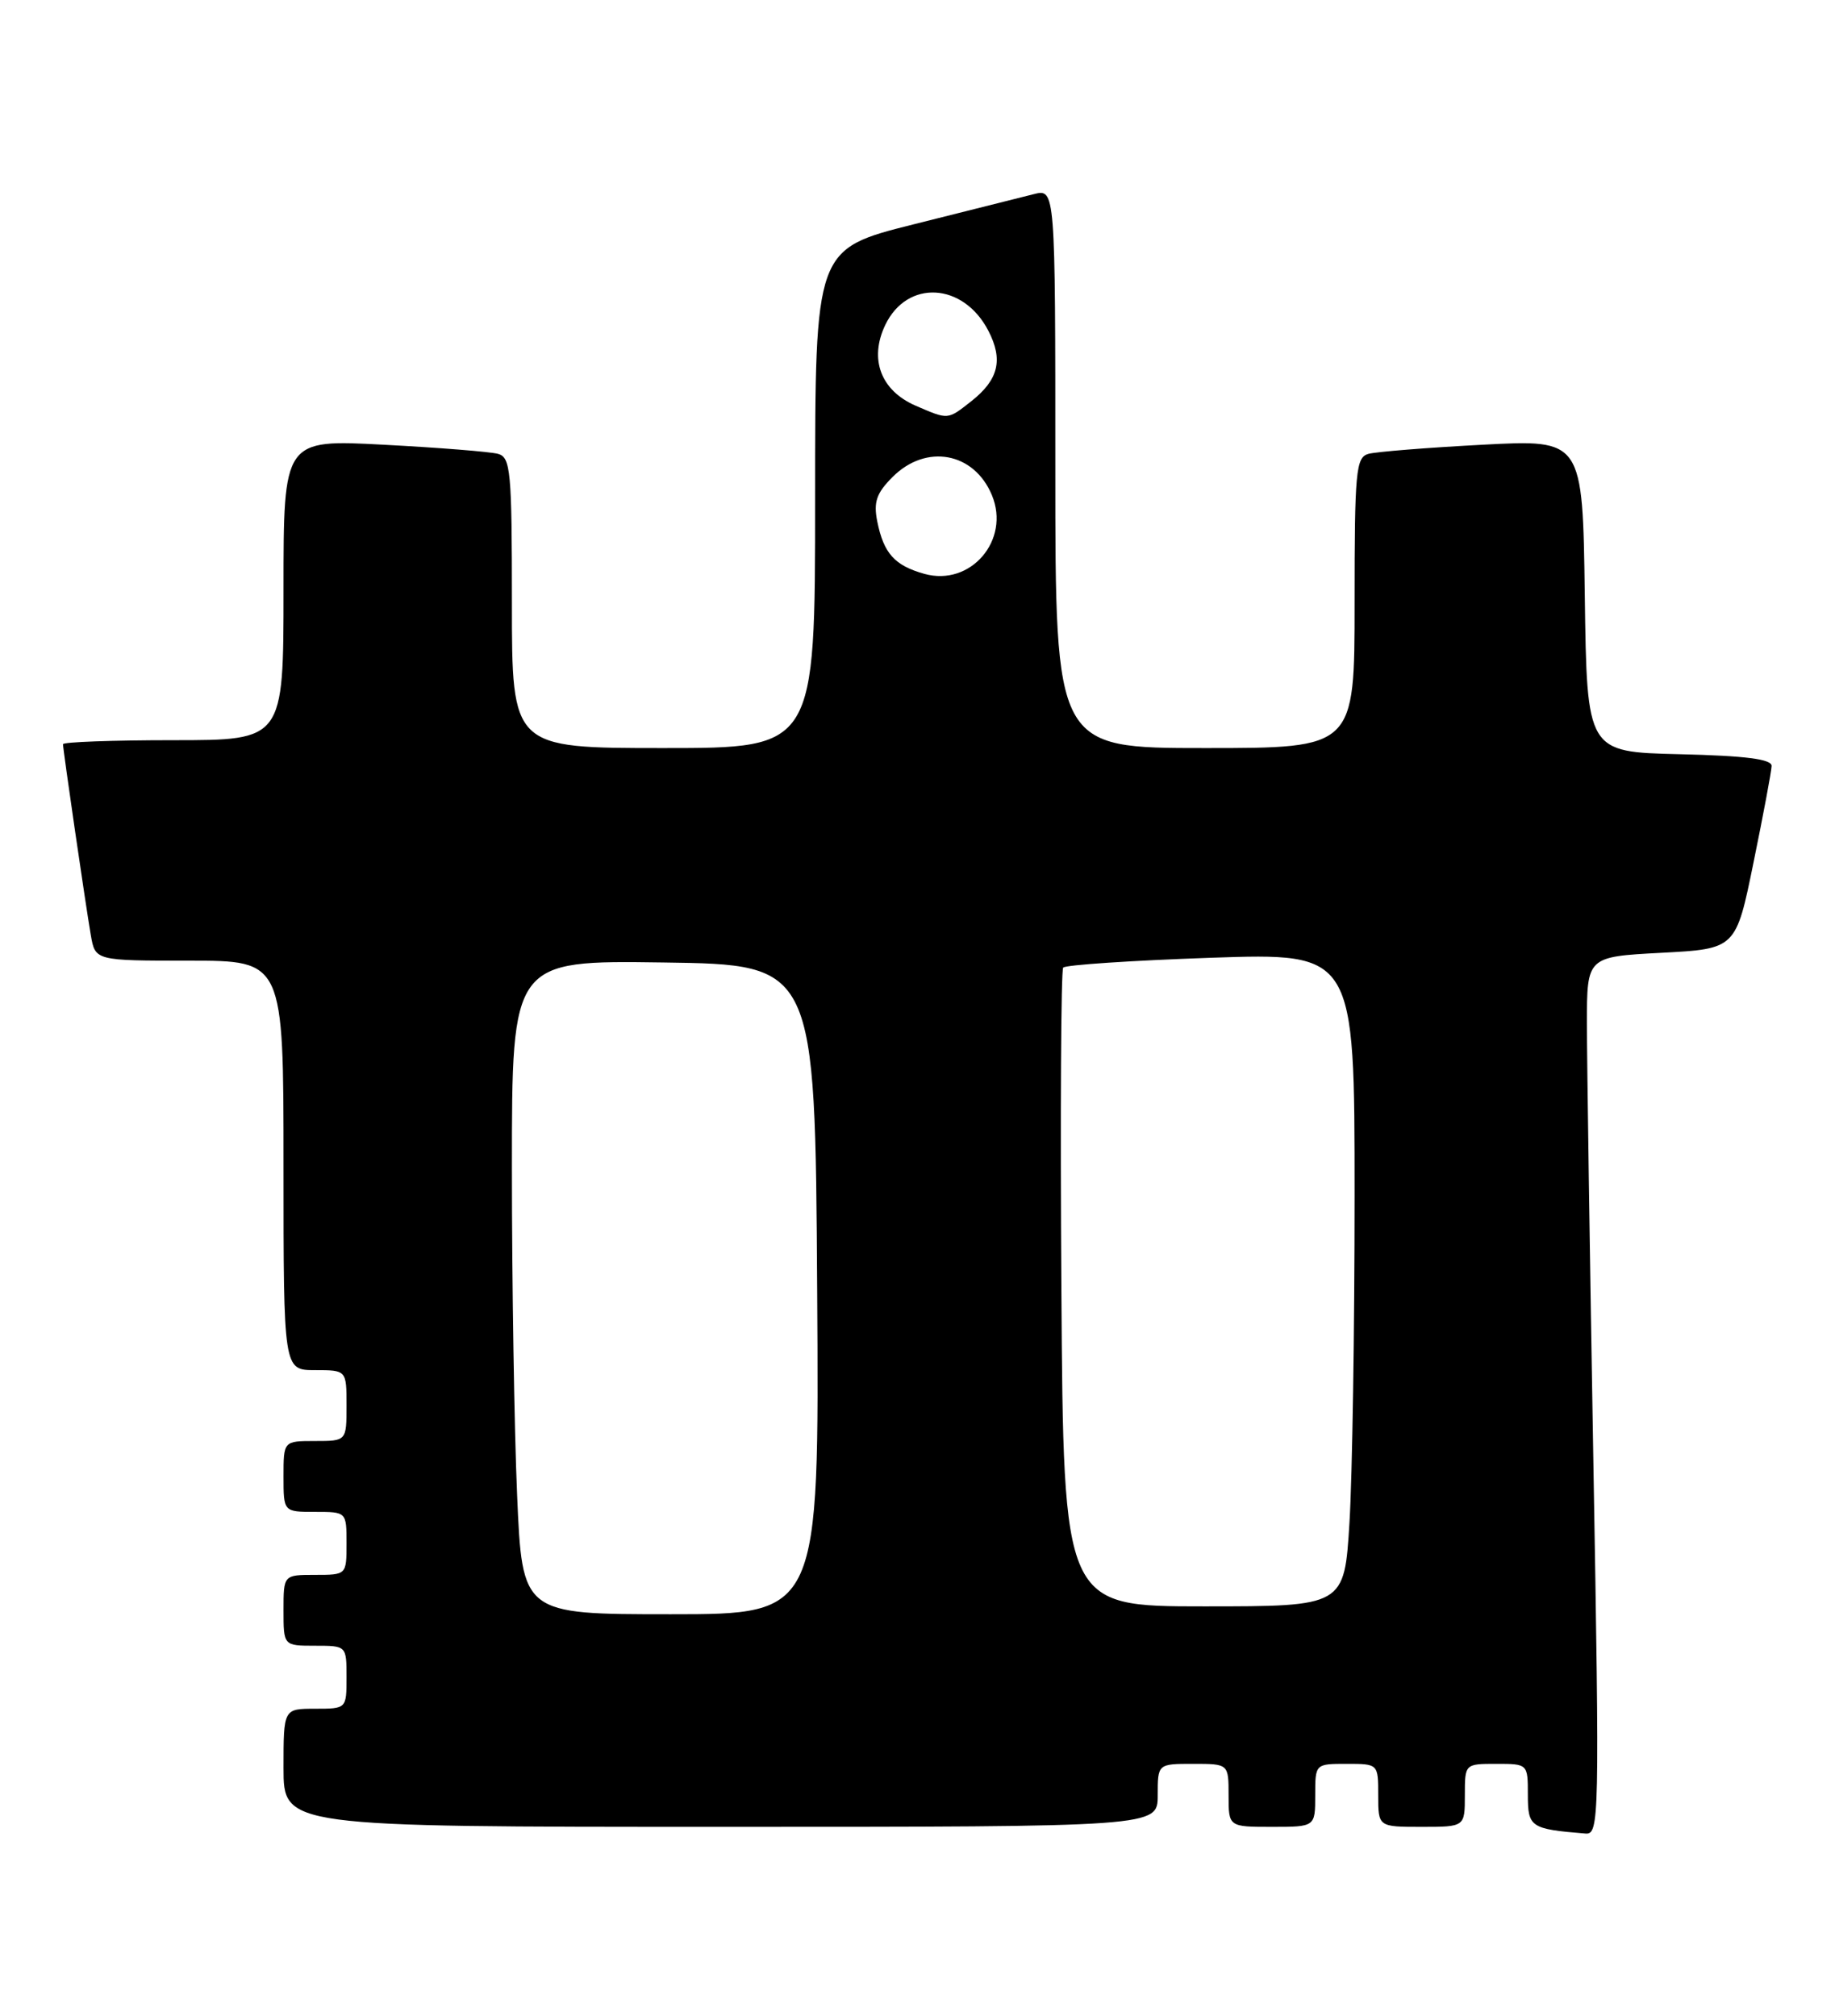 <?xml version="1.0" encoding="UTF-8" standalone="no"?>
<!DOCTYPE svg PUBLIC "-//W3C//DTD SVG 1.1//EN" "http://www.w3.org/Graphics/SVG/1.1/DTD/svg11.dtd" >
<svg xmlns="http://www.w3.org/2000/svg" xmlns:xlink="http://www.w3.org/1999/xlink" version="1.1" viewBox="0 0 233 256">
 <g >
 <path fill="currentColor"
d=" M 202.32 185.71 C 201.87 159.70 201.50 134.61 201.50 129.96 C 201.50 121.50 201.50 121.50 210.96 121.00 C 220.42 120.50 220.42 120.50 222.66 109.50 C 223.90 103.45 224.93 97.95 224.95 97.28 C 224.99 96.41 221.70 95.98 213.25 95.78 C 201.50 95.50 201.50 95.50 201.23 75.65 C 200.96 55.80 200.96 55.80 188.23 56.48 C 181.23 56.85 174.71 57.37 173.75 57.64 C 172.16 58.09 172.00 59.87 172.00 76.57 C 172.00 95.00 172.00 95.00 153.00 95.00 C 134.00 95.00 134.00 95.00 134.00 59.48 C 134.00 23.96 134.00 23.96 131.25 24.66 C 129.74 25.04 122.88 26.76 116.00 28.49 C 103.50 31.63 103.50 31.63 103.50 63.32 C 103.50 95.00 103.50 95.00 84.25 95.00 C 65.00 95.00 65.00 95.00 65.00 76.57 C 65.00 59.87 64.84 58.09 63.25 57.64 C 62.29 57.37 55.76 56.85 48.75 56.48 C 36.00 55.80 36.00 55.80 36.00 74.90 C 36.00 94.00 36.00 94.00 22.00 94.00 C 14.30 94.00 8.00 94.23 8.00 94.51 C 8.00 95.21 10.85 114.79 11.53 118.75 C 12.09 122.00 12.09 122.00 24.05 122.00 C 36.00 122.00 36.00 122.00 36.00 148.00 C 36.00 174.00 36.00 174.00 40.00 174.00 C 44.00 174.00 44.00 174.00 44.00 178.50 C 44.00 183.00 44.00 183.00 40.00 183.00 C 36.00 183.00 36.00 183.00 36.00 187.50 C 36.00 192.00 36.00 192.00 40.00 192.00 C 44.00 192.00 44.00 192.00 44.00 196.00 C 44.00 200.00 44.00 200.00 40.00 200.00 C 36.00 200.00 36.00 200.00 36.00 204.50 C 36.00 209.00 36.00 209.00 40.00 209.00 C 44.00 209.00 44.00 209.00 44.00 213.00 C 44.00 217.00 44.00 217.00 40.00 217.00 C 36.00 217.00 36.00 217.00 36.00 224.50 C 36.00 232.00 36.00 232.00 91.50 232.00 C 147.00 232.00 147.00 232.00 147.00 228.00 C 147.00 224.00 147.00 224.00 151.50 224.00 C 156.00 224.00 156.00 224.00 156.00 228.00 C 156.00 232.00 156.00 232.00 161.50 232.00 C 167.00 232.00 167.00 232.00 167.00 228.00 C 167.00 224.00 167.00 224.00 171.00 224.00 C 175.00 224.00 175.00 224.00 175.00 228.00 C 175.00 232.00 175.00 232.00 180.50 232.00 C 186.00 232.00 186.00 232.00 186.00 228.00 C 186.00 224.00 186.00 224.00 190.00 224.00 C 193.99 224.00 194.00 224.01 194.00 227.93 C 194.00 232.05 194.33 232.28 201.32 232.85 C 203.07 232.99 203.11 231.13 202.32 185.71 Z  M 65.66 189.84 C 65.30 181.50 65.00 162.82 65.00 148.32 C 65.00 121.96 65.00 121.96 84.25 122.23 C 103.50 122.50 103.50 122.50 103.76 163.75 C 104.02 205.00 104.02 205.00 85.17 205.00 C 66.31 205.00 66.31 205.00 65.66 189.84 Z  M 134.77 163.75 C 134.62 141.61 134.72 123.22 135.00 122.88 C 135.28 122.54 143.71 121.98 153.75 121.63 C 172.00 121.01 172.00 121.01 172.00 151.85 C 172.00 168.81 171.71 187.48 171.35 193.34 C 170.70 204.00 170.70 204.00 152.87 204.00 C 135.04 204.00 135.04 204.00 134.77 163.75 Z  M 117.38 72.88 C 113.59 71.82 112.21 70.28 111.39 66.22 C 110.90 63.75 111.29 62.62 113.34 60.57 C 117.60 56.31 123.69 57.43 125.95 62.89 C 128.32 68.60 123.24 74.51 117.38 72.88 Z  M 116.24 51.51 C 111.84 49.59 110.34 45.61 112.40 41.28 C 115.18 35.46 122.32 35.86 125.50 42.01 C 127.41 45.70 126.79 48.23 123.31 50.97 C 120.29 53.34 120.45 53.33 116.24 51.51 Z "/>
</g>
</svg>